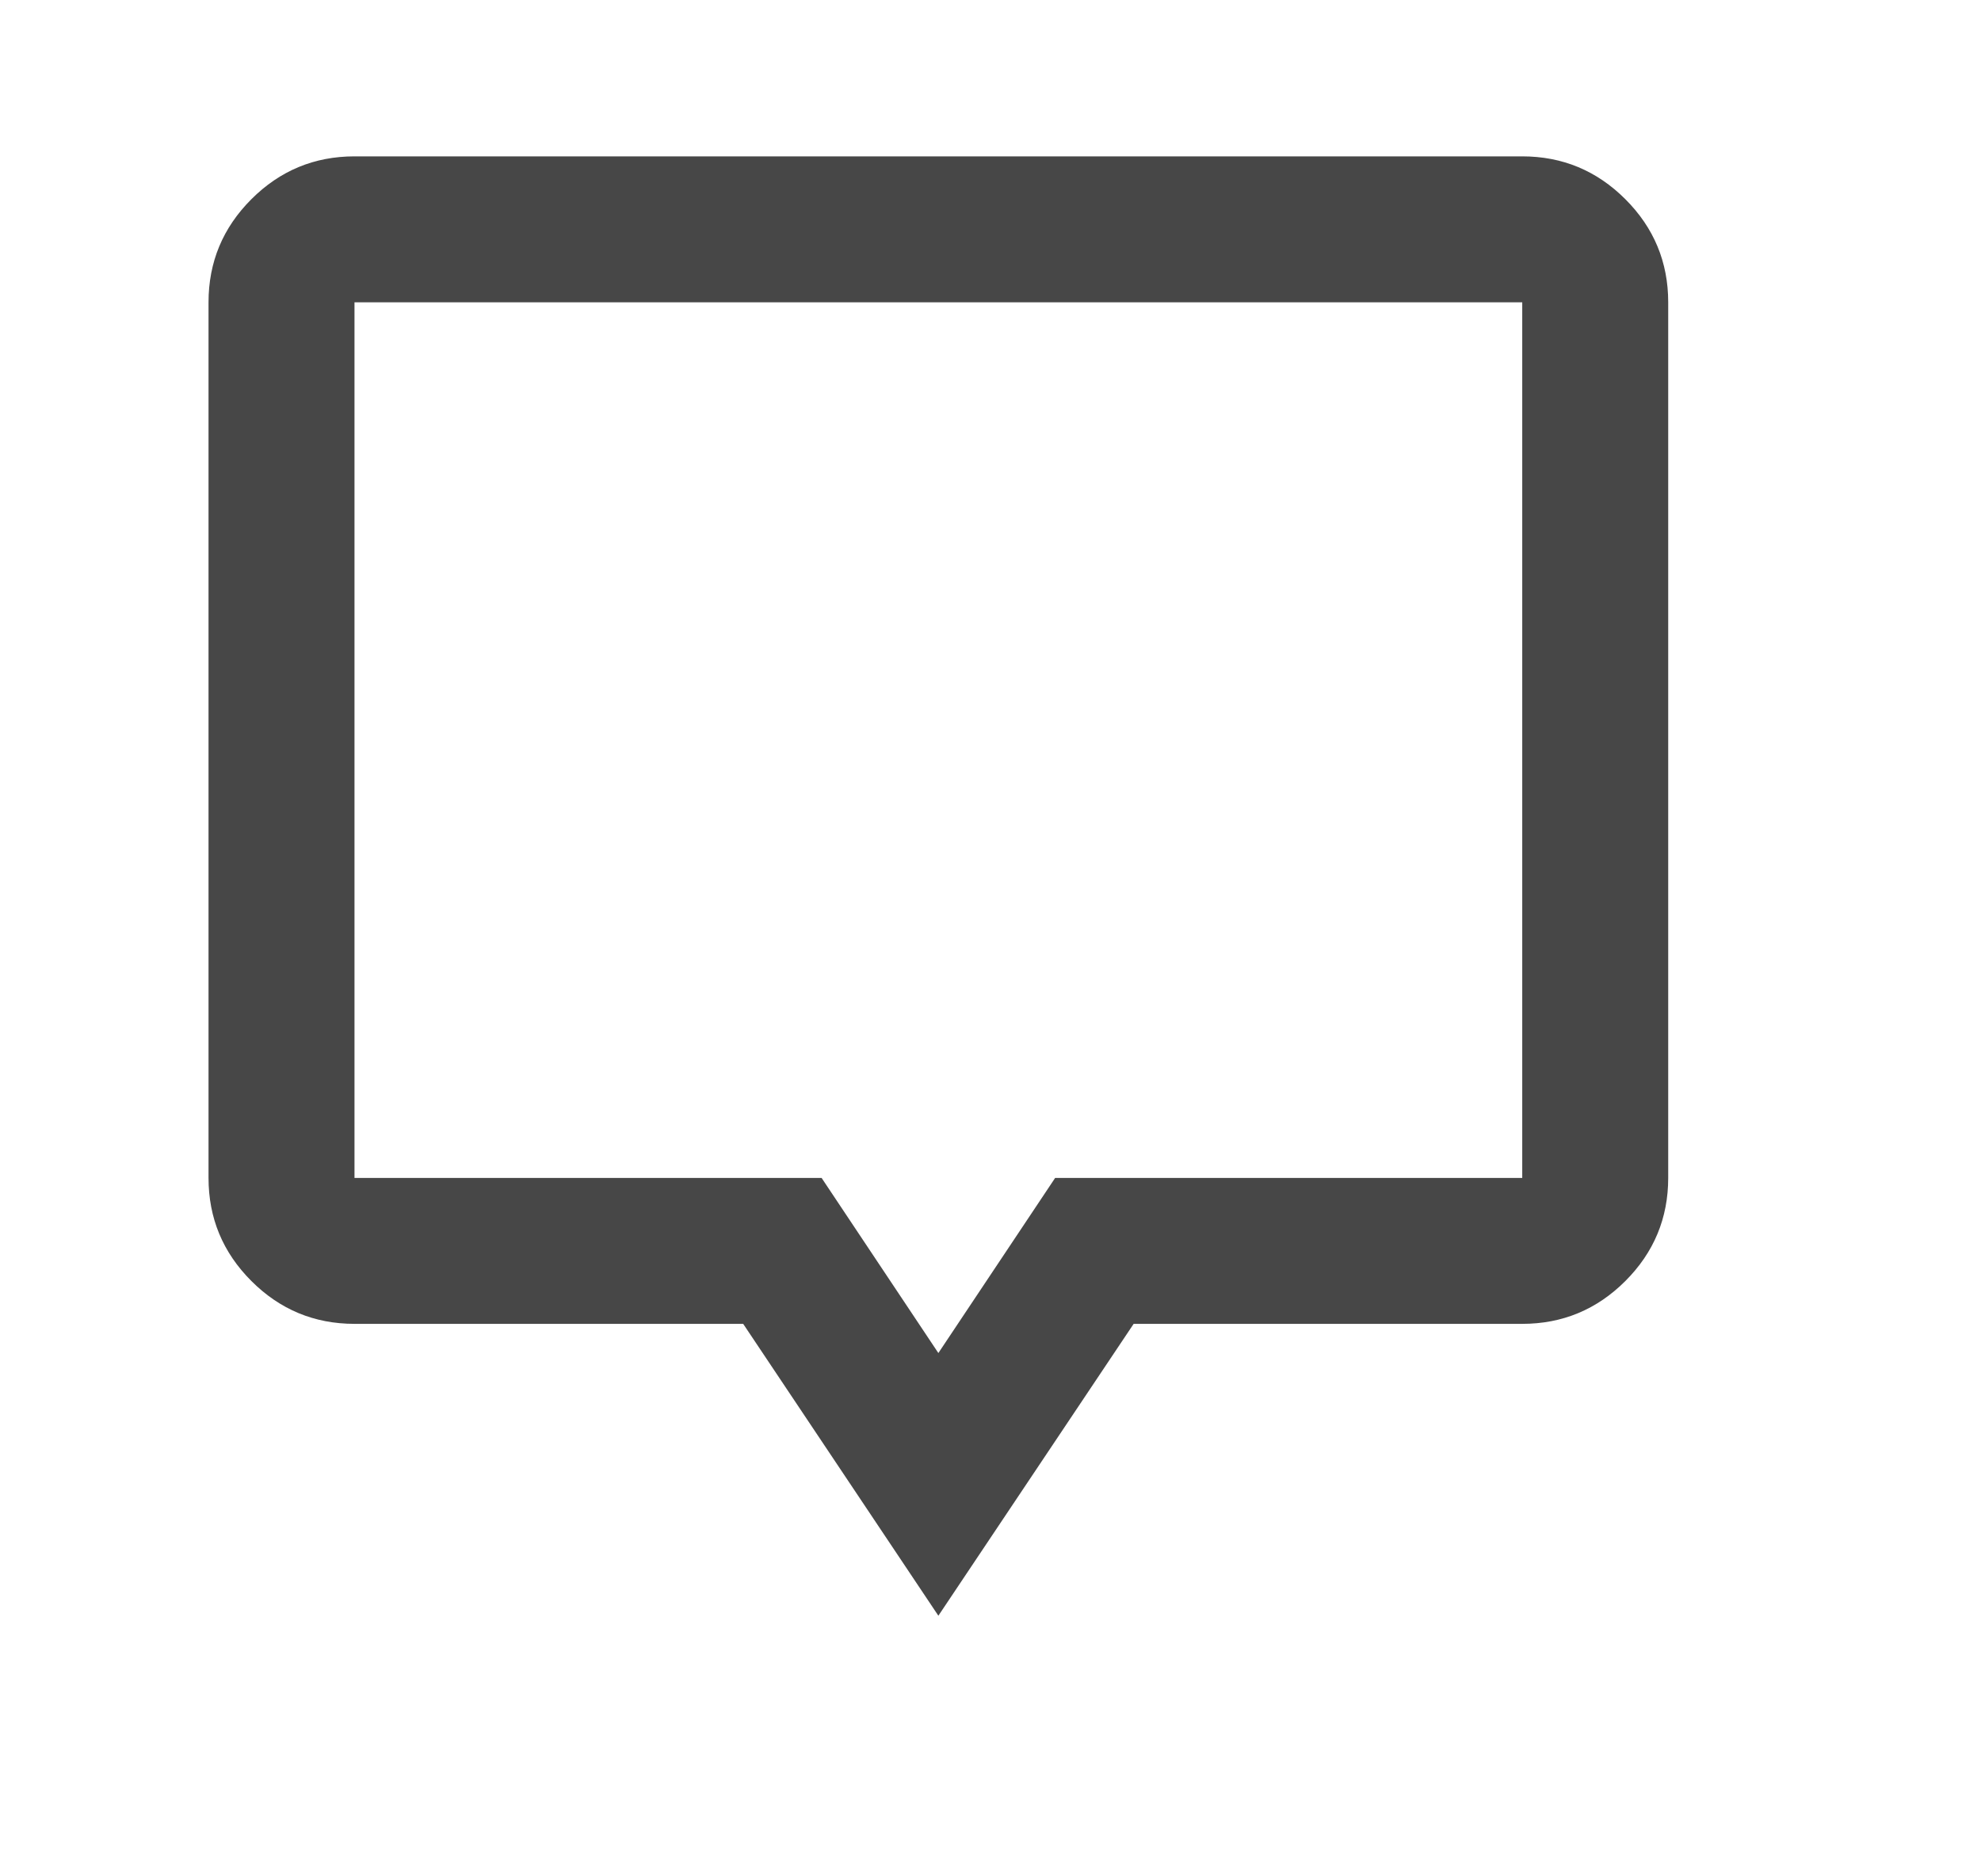<svg width="19" height="18" viewBox="0 0 19 18" fill="none" xmlns="http://www.w3.org/2000/svg">
<mask id="mask0_4593_1336" style="mask-type:alpha" maskUnits="userSpaceOnUse" x="0" y="0" width="19" height="18">
<rect x="0.5" width="18" height="18" fill="#D9D9D9"/>
</mask>
<g mask="url(#mask0_4593_1336)">
<path d="M9 15.5L7.128 12.7H3.4C3.015 12.7 2.685 12.563 2.411 12.289C2.137 12.015 2 11.685 2 11.3V2.9C2 2.515 2.137 2.185 2.411 1.911C2.685 1.637 3.015 1.5 3.4 1.5H14.6C14.985 1.5 15.315 1.637 15.589 1.911C15.863 2.185 16 2.515 16 2.9V11.3C16 11.685 15.863 12.015 15.589 12.289C15.315 12.563 14.985 12.7 14.6 12.7H10.873L9 15.5ZM9 12.98L10.12 11.3H14.6V2.9H3.4V11.3H7.88L9 12.98Z" fill="#474747"/>
</g>
</svg>
